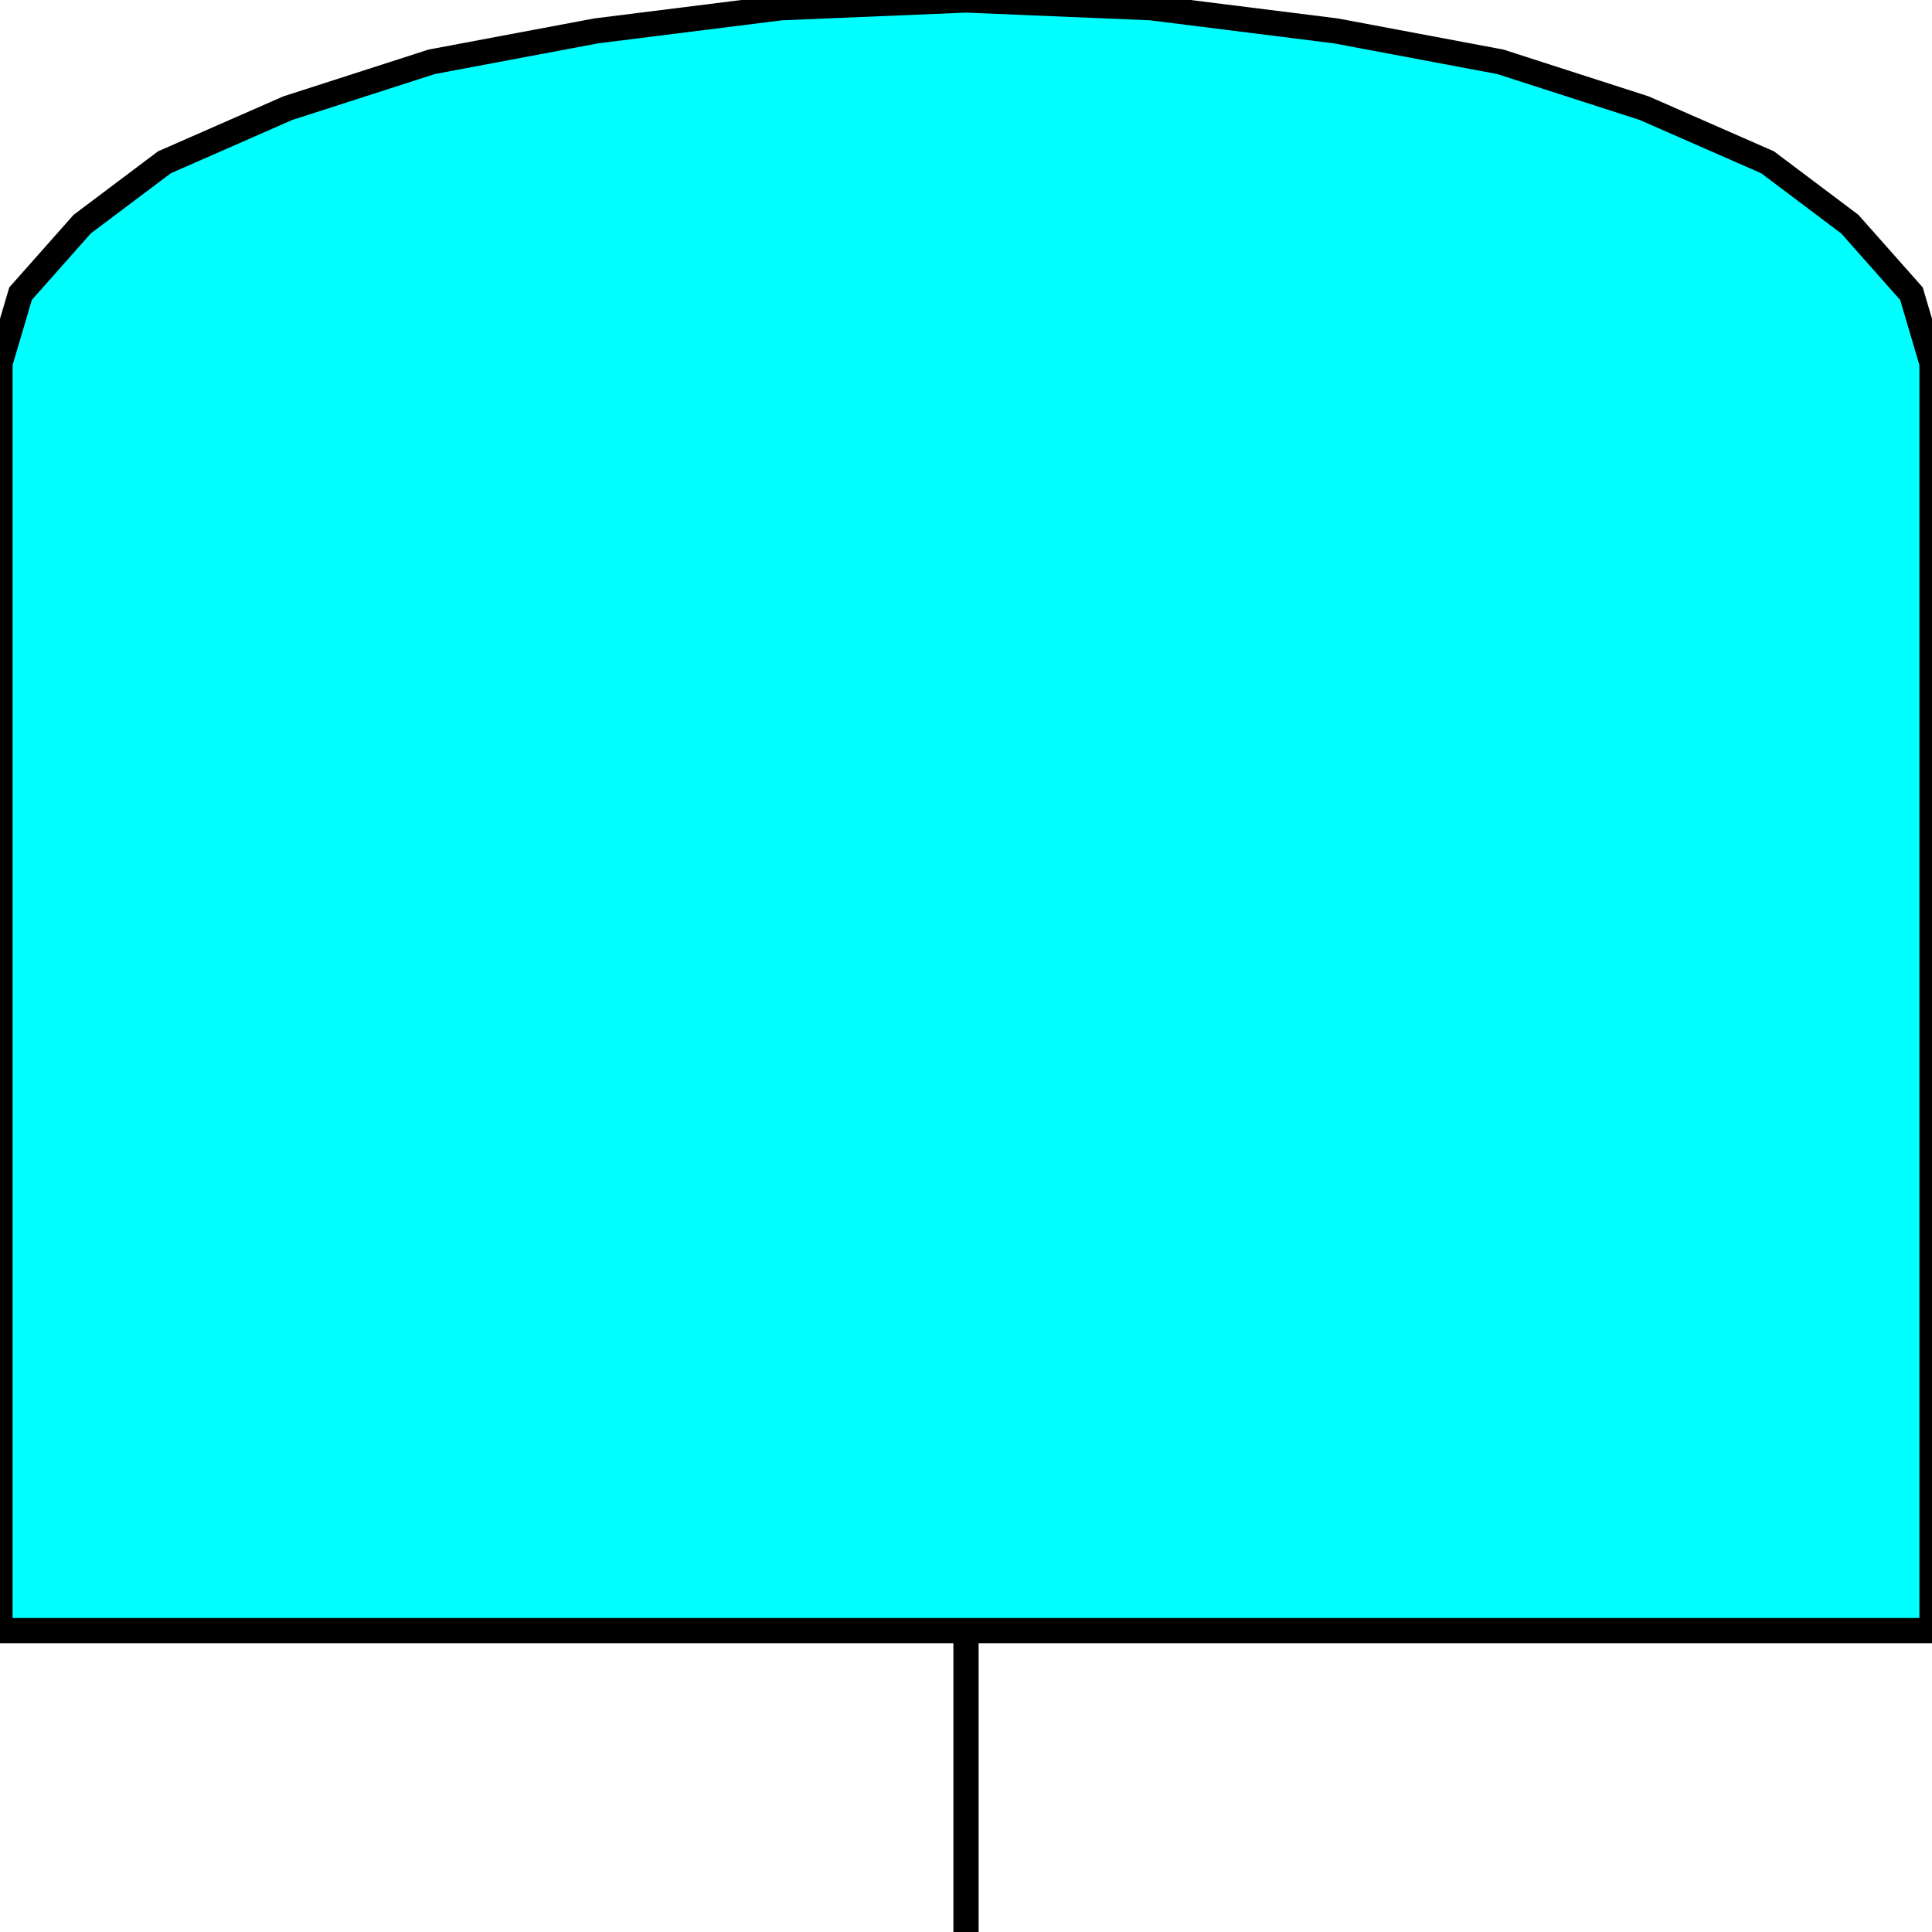 <svg width="150" height="150" viewBox="0 0 150 150" fill="none" xmlns="http://www.w3.org/2000/svg">
<g clip-path="url(#clip0_2109_187049)">
<path d="M0 28.2V126.6H150V28.2L148.404 22.8L143.617 17.4L137.234 12.6L127.66 8.4L116.489 4.8L103.723 2.4L89.362 0.6L75 0L60.638 0.6L46.277 2.4L33.511 4.8L22.34 8.4L12.766 12.6L6.383 17.4L1.596 22.8L0 28.2Z" fill="#00FFFF" stroke="black" stroke-width="1.957"/>
<path d="M75 126.602V150.002" stroke="black" stroke-width="1.957"/>
</g>
<defs>
<clipPath id="clip0_2109_187049">
<rect width="150" height="150" fill="white"/>
</clipPath>
</defs>
</svg>
